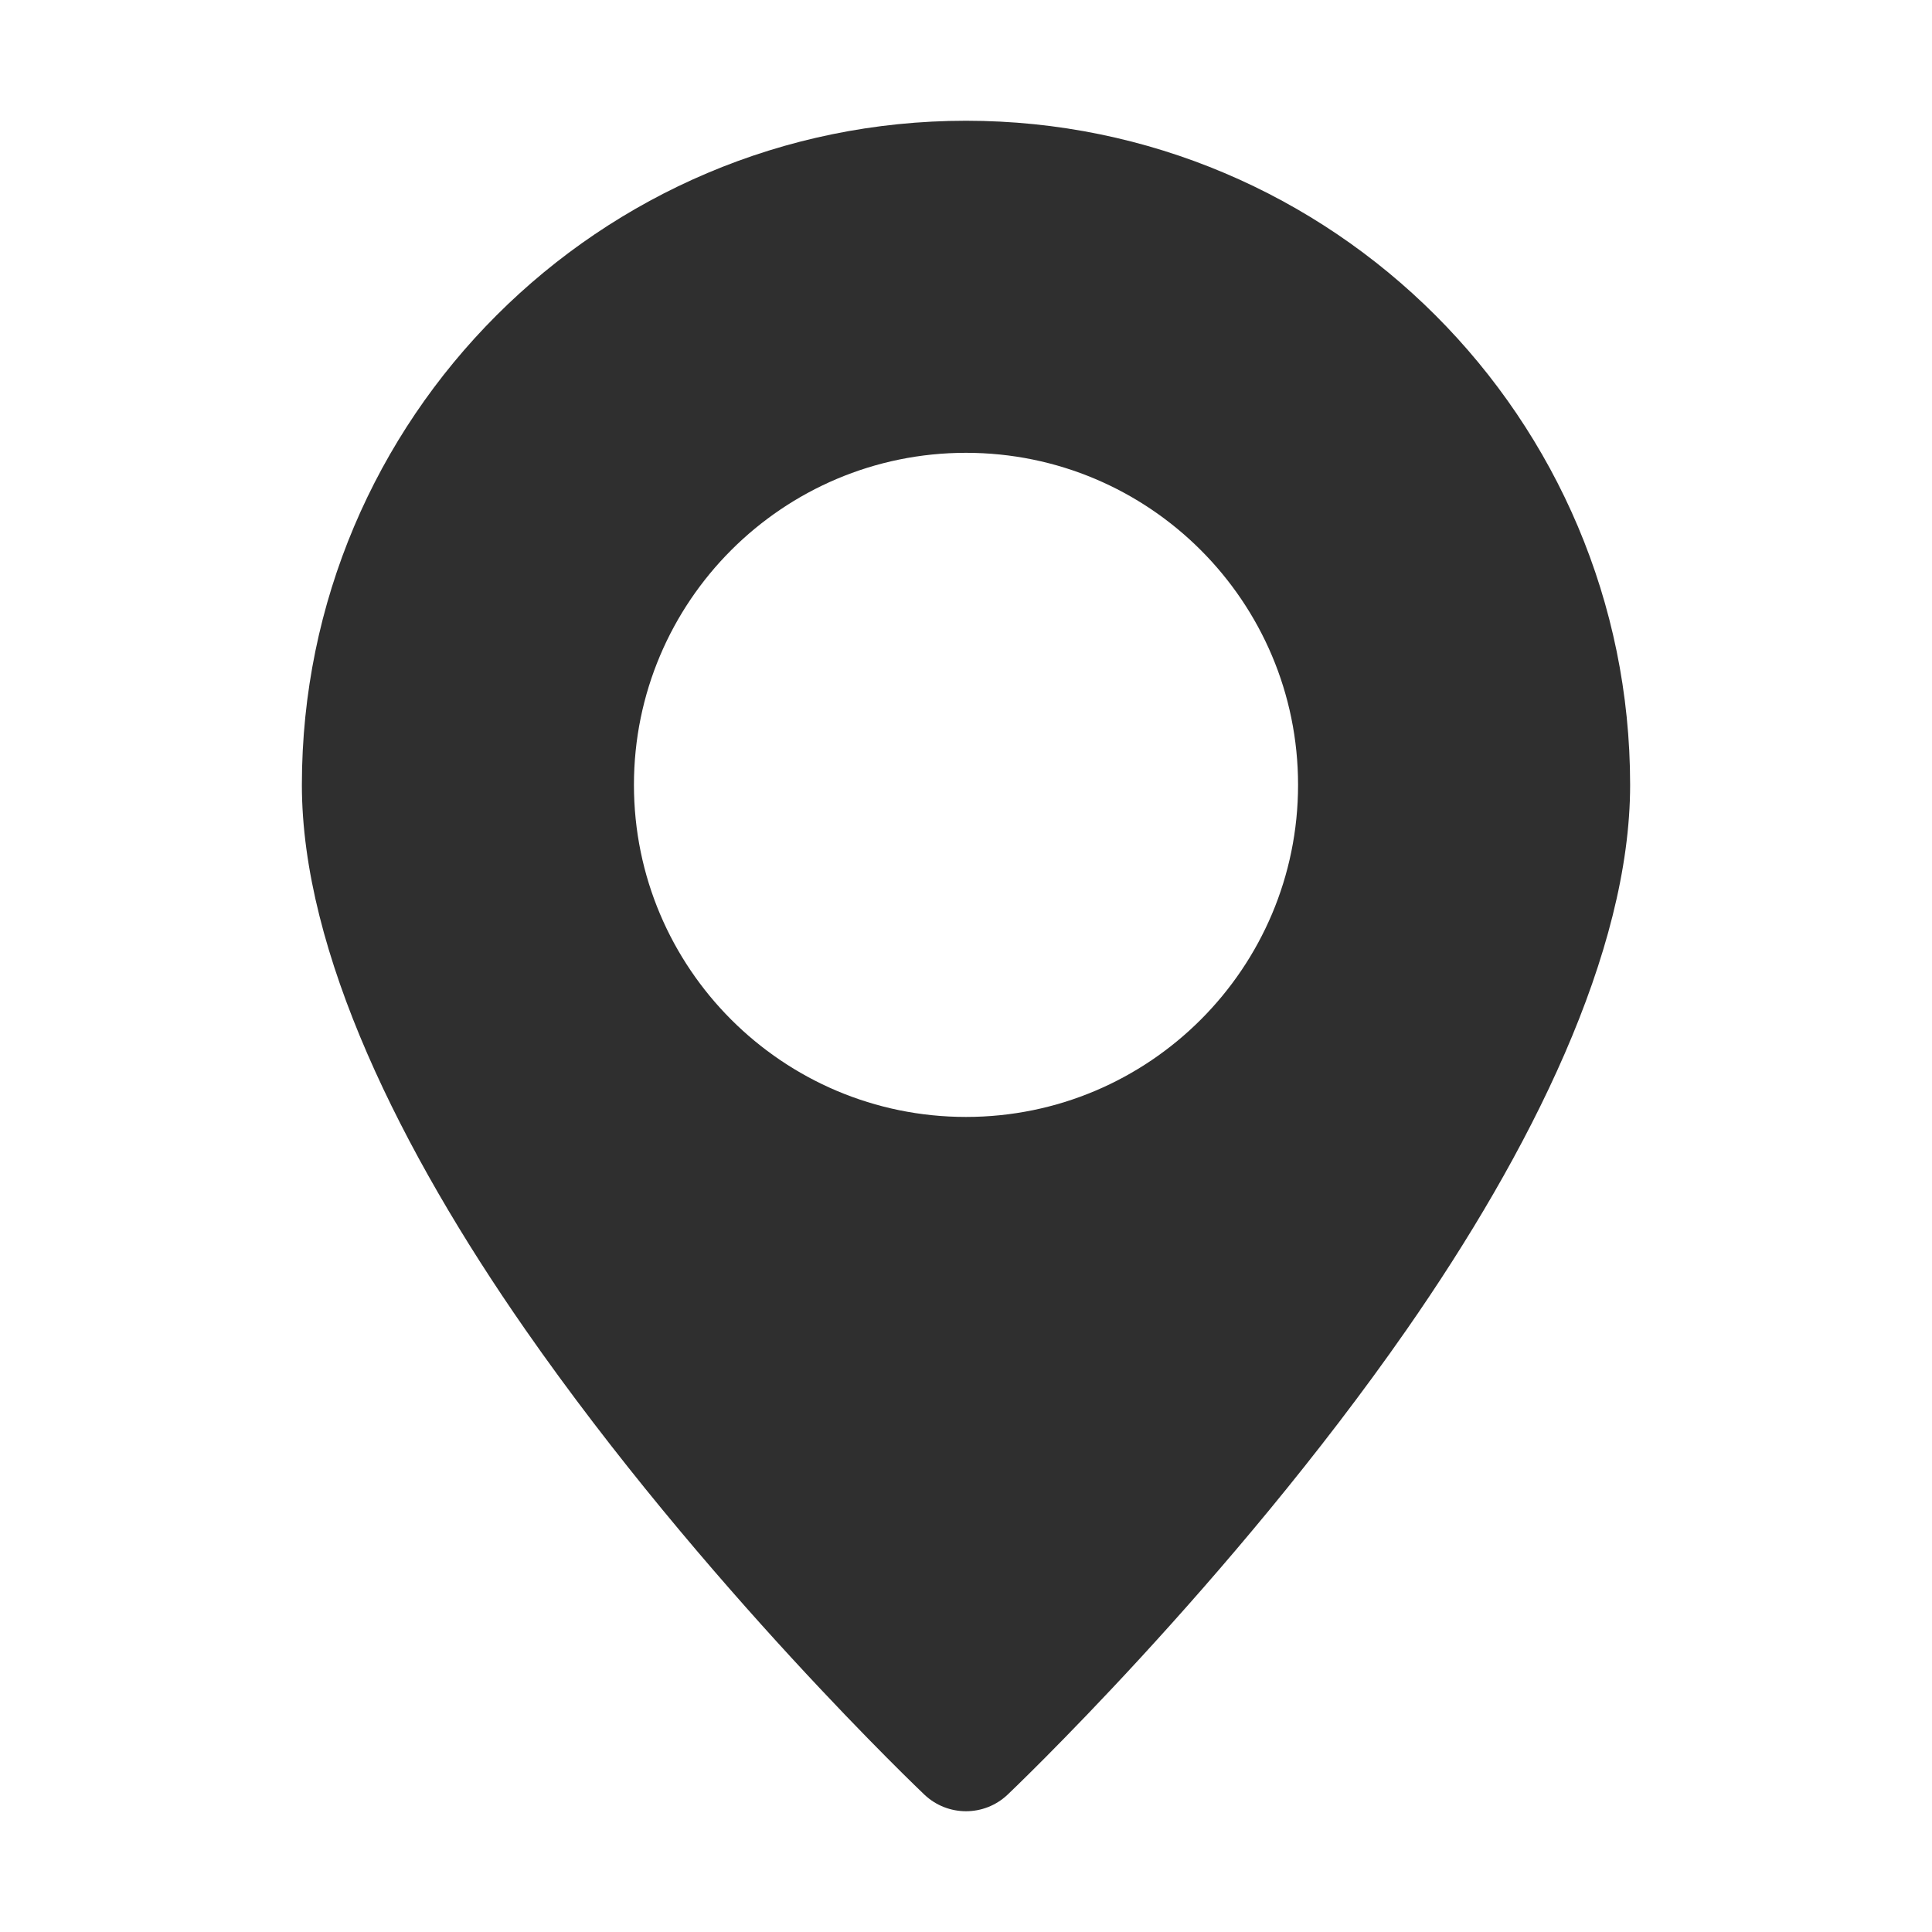 <svg width="32" height="32" viewBox="0 0 32 32" fill="none" xmlns="http://www.w3.org/2000/svg">
<path fill-rule="evenodd" clip-rule="evenodd" d="M16 2C9.929 2 5 6.929 5 13C5 15.778 6.654 19.081 8.699 22.019C11.638 26.243 15.312 29.726 15.312 29.726C15.698 30.091 16.302 30.091 16.688 29.726C16.688 29.726 20.362 26.243 23.301 22.019C25.346 19.081 27 15.778 27 13C27 6.929 22.071 2 16 2ZM16 7.5C12.964 7.5 10.5 9.964 10.5 13C10.5 16.036 12.964 18.5 16 18.5C19.036 18.5 21.5 16.036 21.5 13C21.5 9.964 19.036 7.5 16 7.5Z" fill="#2F2F2F"/>
</svg>
